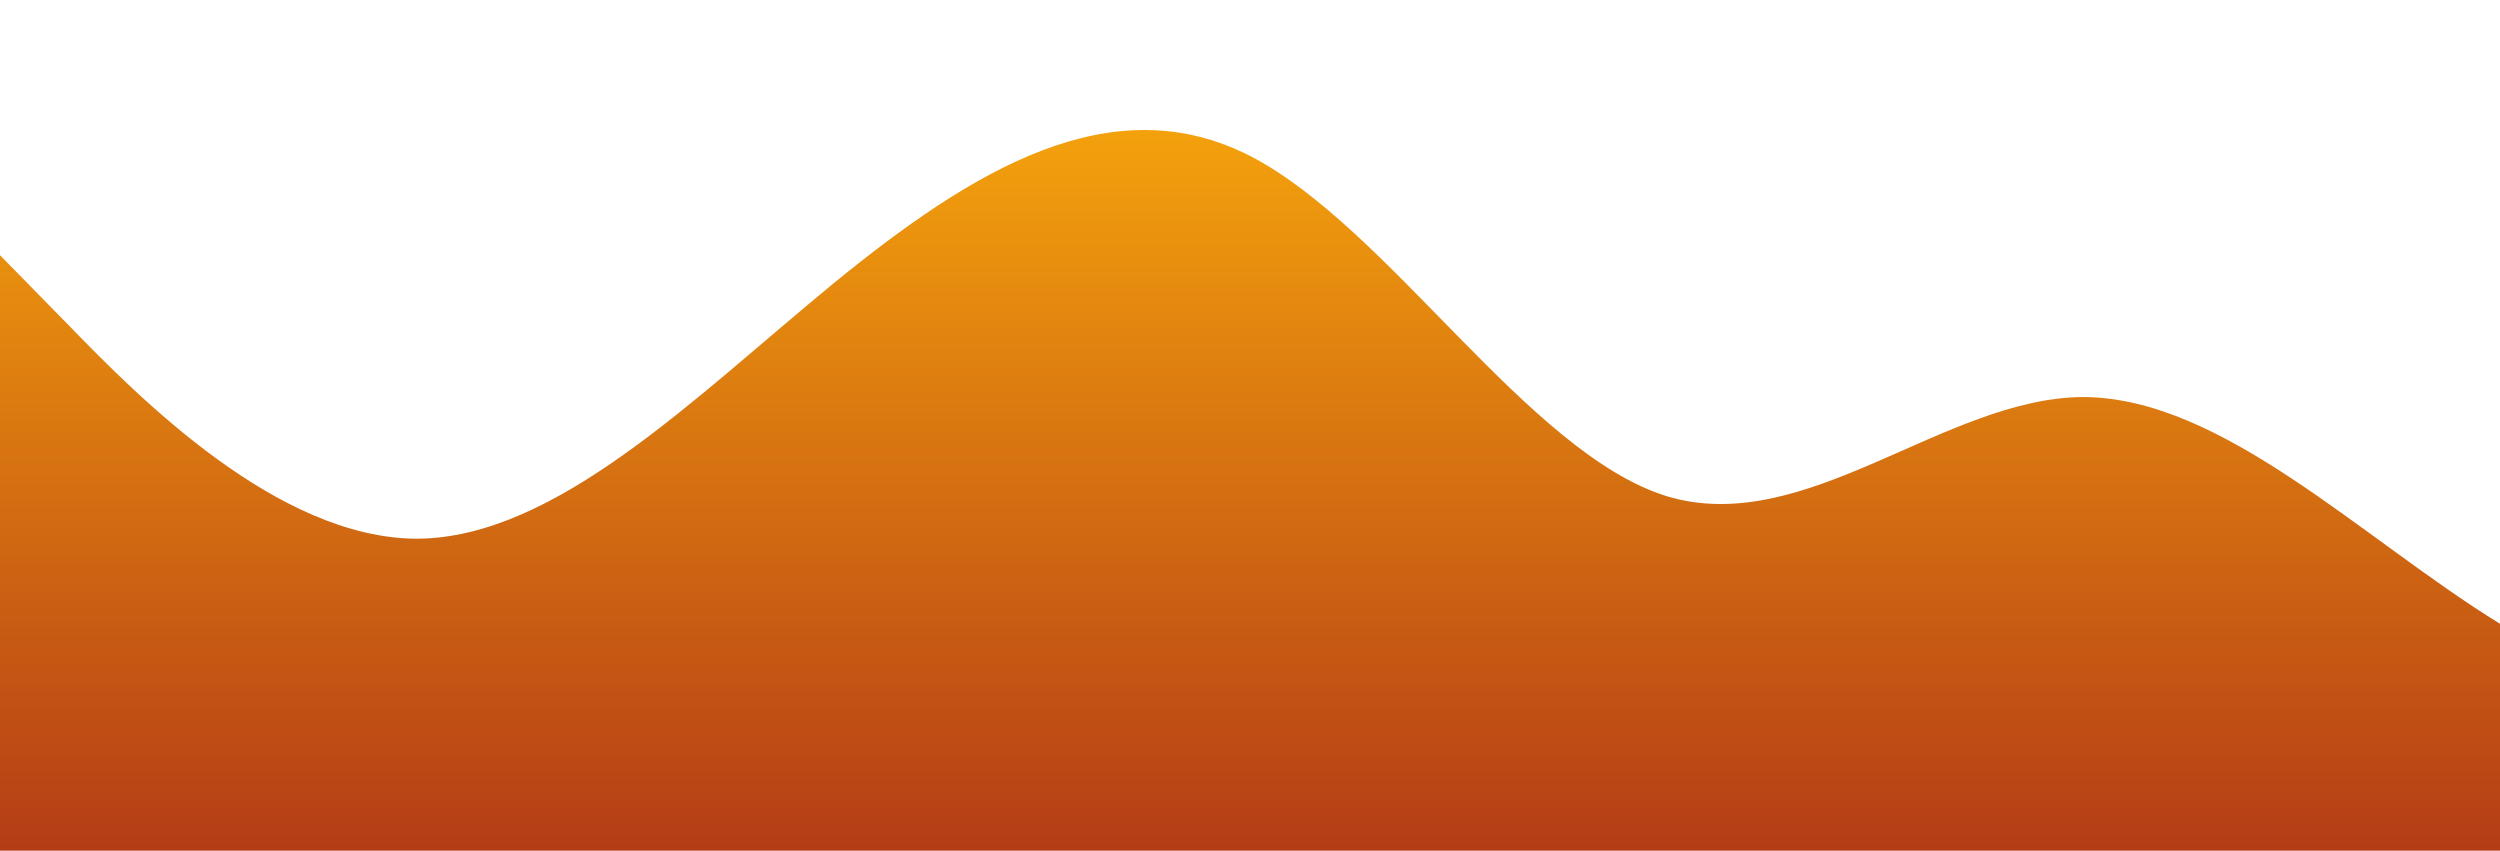 <?xml version="1.0" standalone="no"?>
<svg xmlns:xlink="http://www.w3.org/1999/xlink" id="wave" style="transform:rotate(0deg); transition: 0.3s" viewBox="0 0 1440 490" version="1.1" xmlns="http://www.w3.org/2000/svg"><defs><linearGradient id="sw-gradient-0" x1="0" x2="0" y1="1" y2="0"><stop stop-color="rgba(180.284, 60.43, 21.937, 1)" offset="0%"/><stop stop-color="rgba(255, 179, 11, 1)" offset="100%"/></linearGradient></defs><path style="transform:translate(0, 0px); opacity:1" fill="url(#sw-gradient-0)" d="M0,147L40,187.8C80,229,160,310,240,310.3C320,310,400,229,480,163.3C560,98,640,49,720,89.8C800,131,880,261,960,285.8C1040,310,1120,229,1200,228.7C1280,229,1360,310,1440,359.3C1520,408,1600,425,1680,367.5C1760,310,1840,180,1920,155.2C2000,131,2080,212,2160,204.2C2240,196,2320,98,2400,49C2480,0,2560,0,2640,8.2C2720,16,2800,33,2880,40.8C2960,49,3040,49,3120,106.2C3200,163,3280,278,3360,334.8C3440,392,3520,392,3600,326.7C3680,261,3760,131,3840,138.8C3920,147,4000,294,4080,310.3C4160,327,4240,212,4320,204.2C4400,196,4480,294,4560,277.7C4640,261,4720,131,4800,98C4880,65,4960,131,5040,138.8C5120,147,5200,98,5280,98C5360,98,5440,147,5520,196C5600,245,5680,294,5720,318.5L5760,343L5760,490L5720,490C5680,490,5600,490,5520,490C5440,490,5360,490,5280,490C5200,490,5120,490,5040,490C4960,490,4880,490,4800,490C4720,490,4640,490,4560,490C4480,490,4400,490,4320,490C4240,490,4160,490,4080,490C4000,490,3920,490,3840,490C3760,490,3680,490,3600,490C3520,490,3440,490,3360,490C3280,490,3200,490,3120,490C3040,490,2960,490,2880,490C2800,490,2720,490,2640,490C2560,490,2480,490,2400,490C2320,490,2240,490,2160,490C2080,490,2000,490,1920,490C1840,490,1760,490,1680,490C1600,490,1520,490,1440,490C1360,490,1280,490,1200,490C1120,490,1040,490,960,490C880,490,800,490,720,490C640,490,560,490,480,490C400,490,320,490,240,490C160,490,80,490,40,490L0,490Z"/></svg>